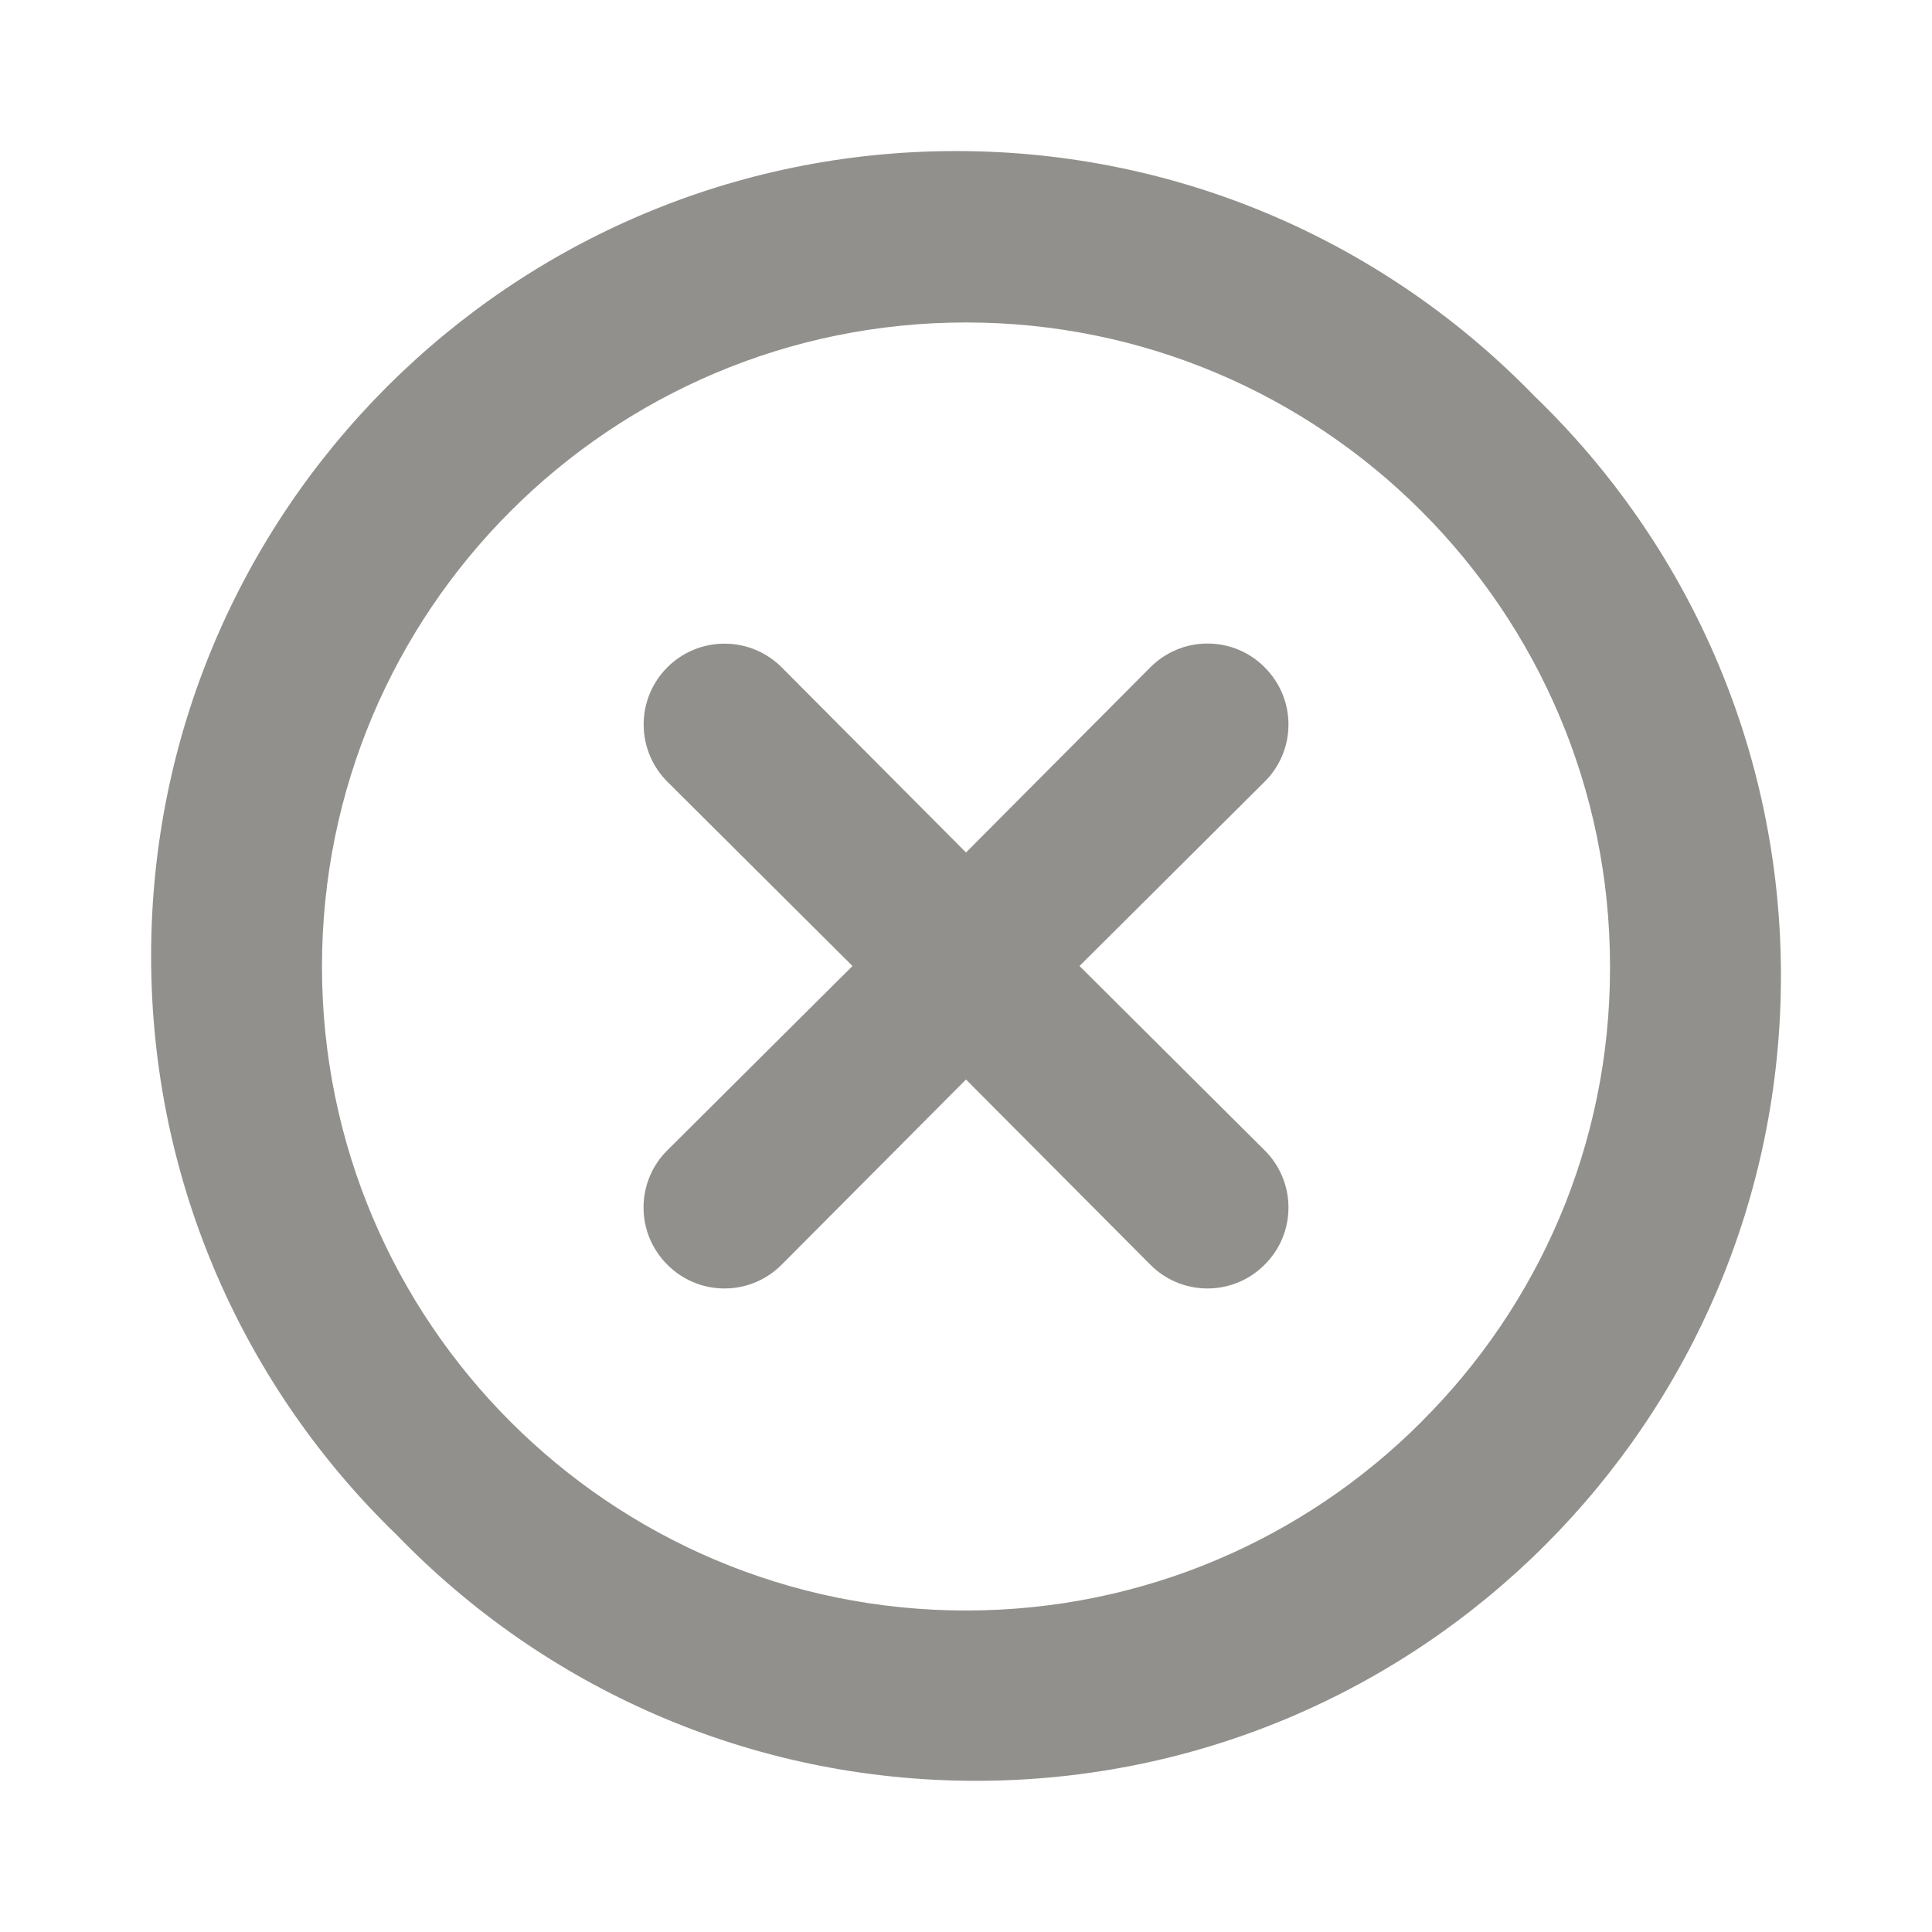 <!-- Generated by IcoMoon.io -->
<svg version="1.1" xmlns="http://www.w3.org/2000/svg" width="32" height="32" viewBox="0 0 32 32">
<title>ul-times-circle</title>
<path fill="#91908d" d="M20.947 11.053c-0.242-0.244-0.577-0.394-0.947-0.394s-0.705 0.151-0.947 0.394l-0 0-3.053 3.067-3.053-3.067c-0.242-0.242-0.577-0.392-0.947-0.392-0.739 0-1.339 0.599-1.339 1.339 0 0.37 0.15 0.704 0.392 0.947v0l3.067 3.053-3.067 3.053c-0.244 0.242-0.394 0.577-0.394 0.947s0.151 0.705 0.394 0.947l0 0c0.242 0.244 0.577 0.394 0.947 0.394s0.705-0.151 0.947-0.394l0-0 3.053-3.067 3.053 3.067c0.242 0.244 0.577 0.394 0.947 0.394s0.705-0.151 0.947-0.394l0-0c0.244-0.242 0.394-0.577 0.394-0.947s-0.151-0.705-0.394-0.947l-0-0-3.067-3.053 3.067-3.053c0.244-0.242 0.394-0.577 0.394-0.947s-0.151-0.705-0.394-0.947l-0-0zM25.427 6.573c-2.428-2.511-5.827-4.071-9.591-4.071-7.364 0-13.333 5.97-13.333 13.333 0 3.763 1.559 7.163 4.067 9.587l0.004 0.004c2.428 2.511 5.827 4.070 9.591 4.070 7.364 0 13.333-5.97 13.333-13.333 0-3.763-1.559-7.163-4.067-9.587l-0.004-0.004zM23.547 23.547c-1.931 1.933-4.599 3.128-7.547 3.128-5.891 0-10.667-4.776-10.667-10.667s4.776-10.667 10.667-10.667c5.888 0 10.662 4.771 10.667 10.658v0c0 0.011 0 0.023 0 0.036 0 2.935-1.193 5.591-3.12 7.51l-0 0z"></path>
</svg>
